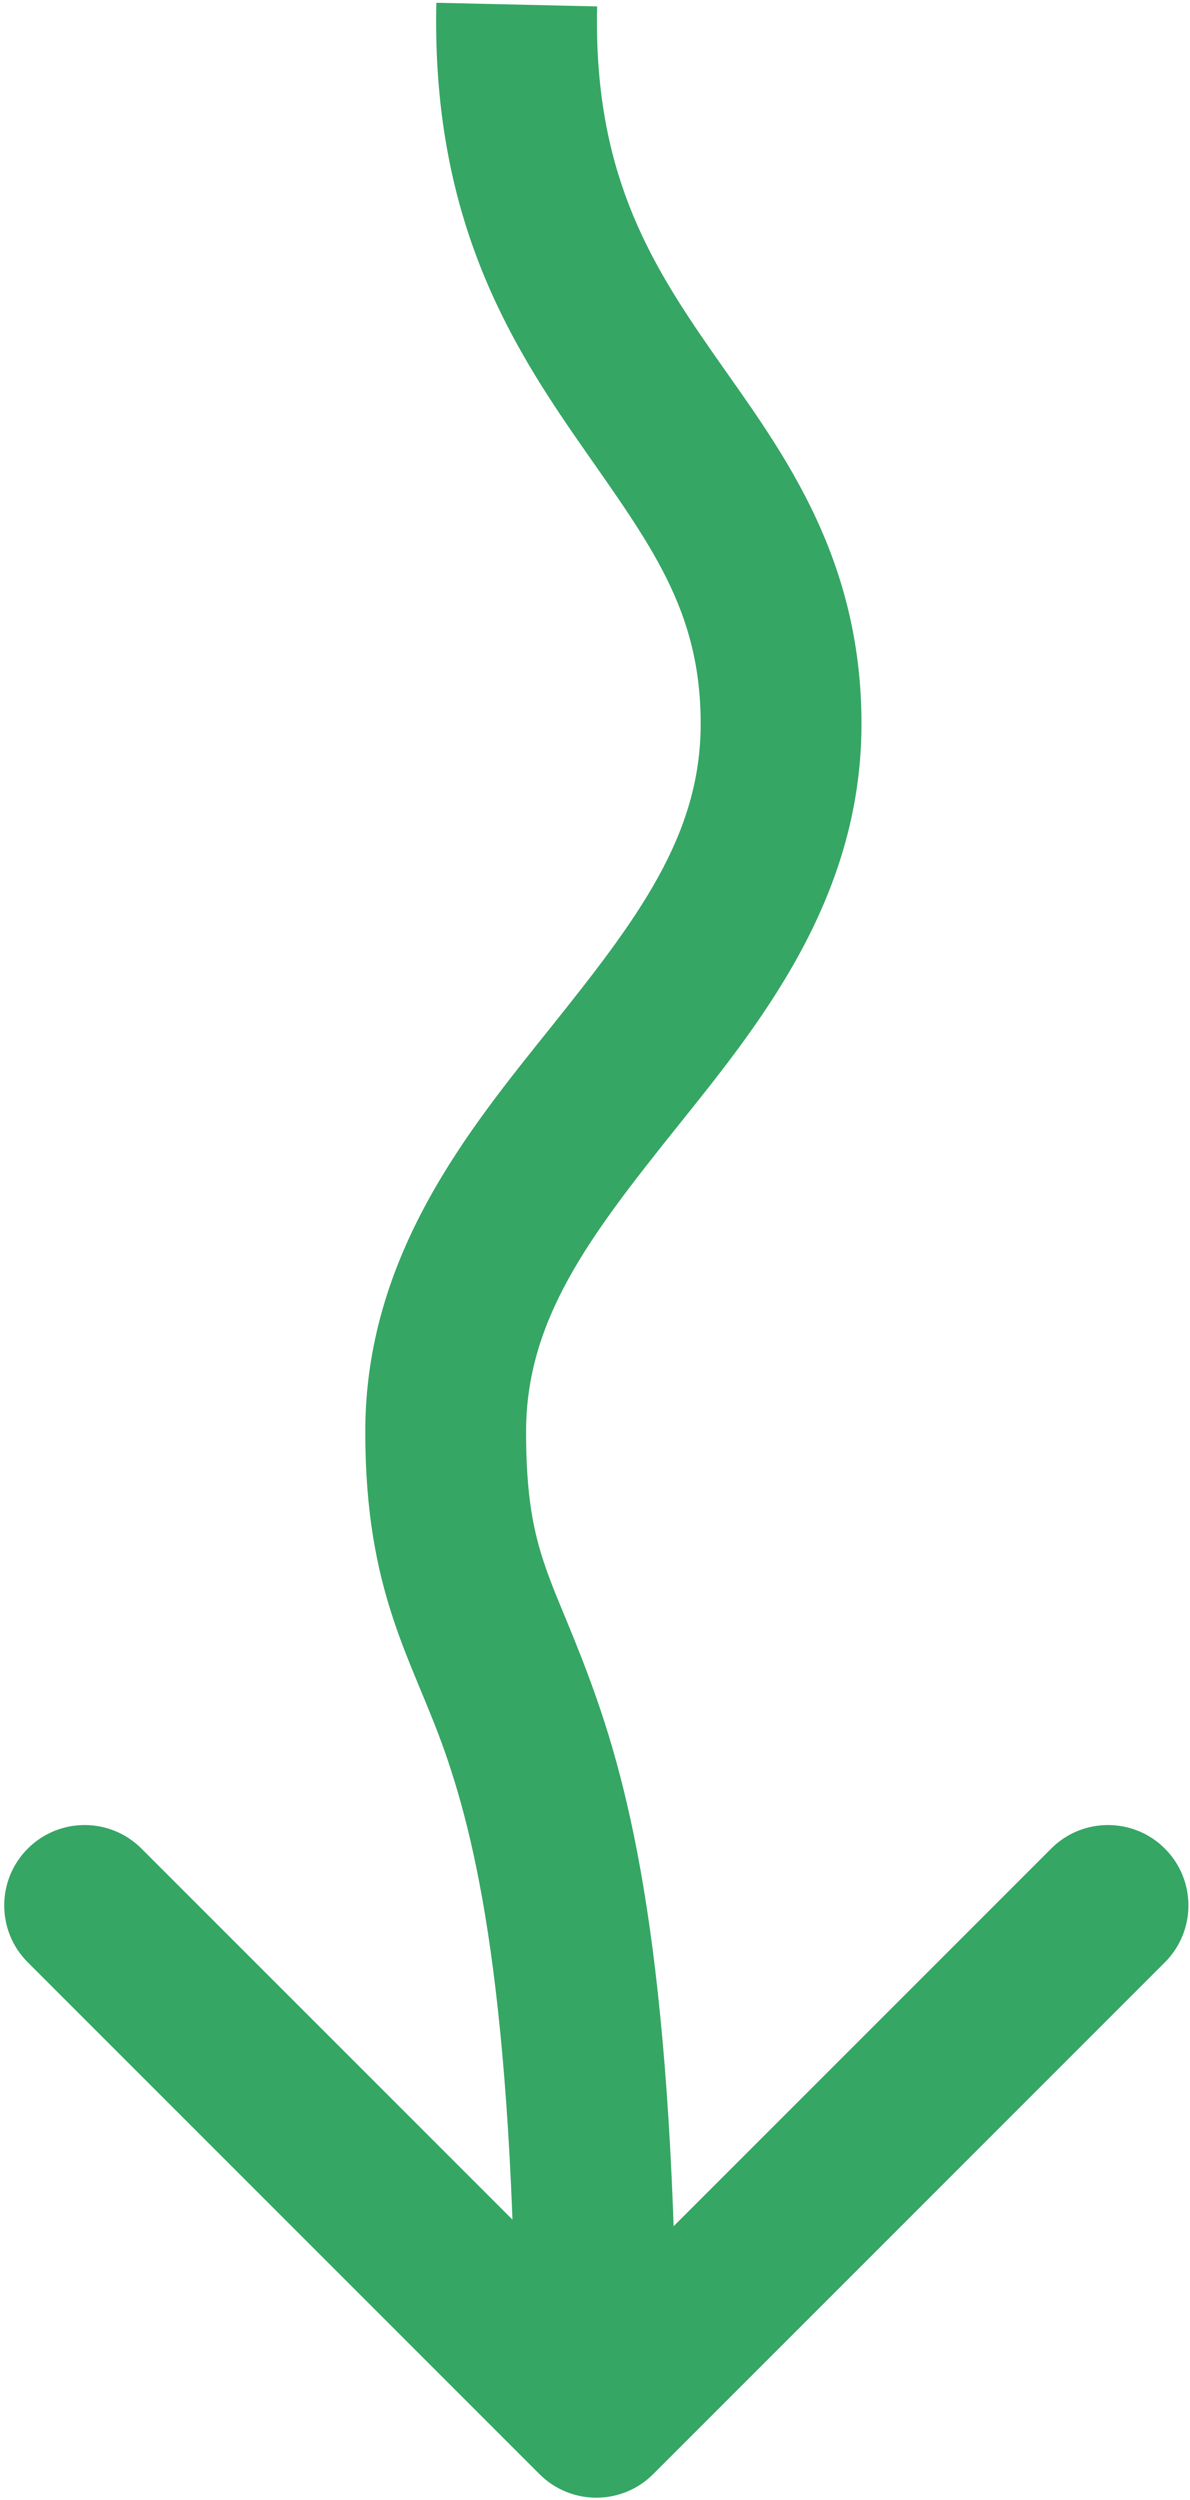 <svg width="259" height="544" viewBox="0 0 259 544" fill="none" xmlns="http://www.w3.org/2000/svg">
<path d="M117.414 538.374C124.248 545.209 135.328 545.209 142.163 538.374L253.532 427.005C260.366 420.171 260.366 409.09 253.532 402.256C246.698 395.422 235.617 395.422 228.783 402.256L129.788 501.251L30.793 402.256C23.959 395.422 12.879 395.422 6.044 402.256C-0.79 409.09 -0.79 420.171 6.044 427.005L117.414 538.374ZM79.5 311.563C79.5 346.934 89.807 361.092 96.871 381.336C104.158 402.221 112.288 437.922 112.288 526H147.288C147.288 435.997 139.024 395.905 129.917 369.806C120.587 343.065 114.5 339.044 114.5 311.563L79.5 311.563ZM94.971 0.604C93.92 46.997 110.686 74.134 126.167 96.408C141.433 118.371 152.5 132.498 152.5 157.514L187.5 157.514C187.5 119.678 168.872 96.525 154.907 76.433C141.158 56.651 129.156 36.957 129.962 1.396L94.971 0.604ZM152.5 157.514C152.5 181.871 138.721 200.013 119.838 223.603C102.221 245.611 79.5 273.068 79.5 311.563L114.5 311.563C114.5 287.207 128.279 269.065 147.162 245.475C164.779 223.466 187.5 196.009 187.5 157.514L152.5 157.514Z" fill="#35A664"/>
</svg>
